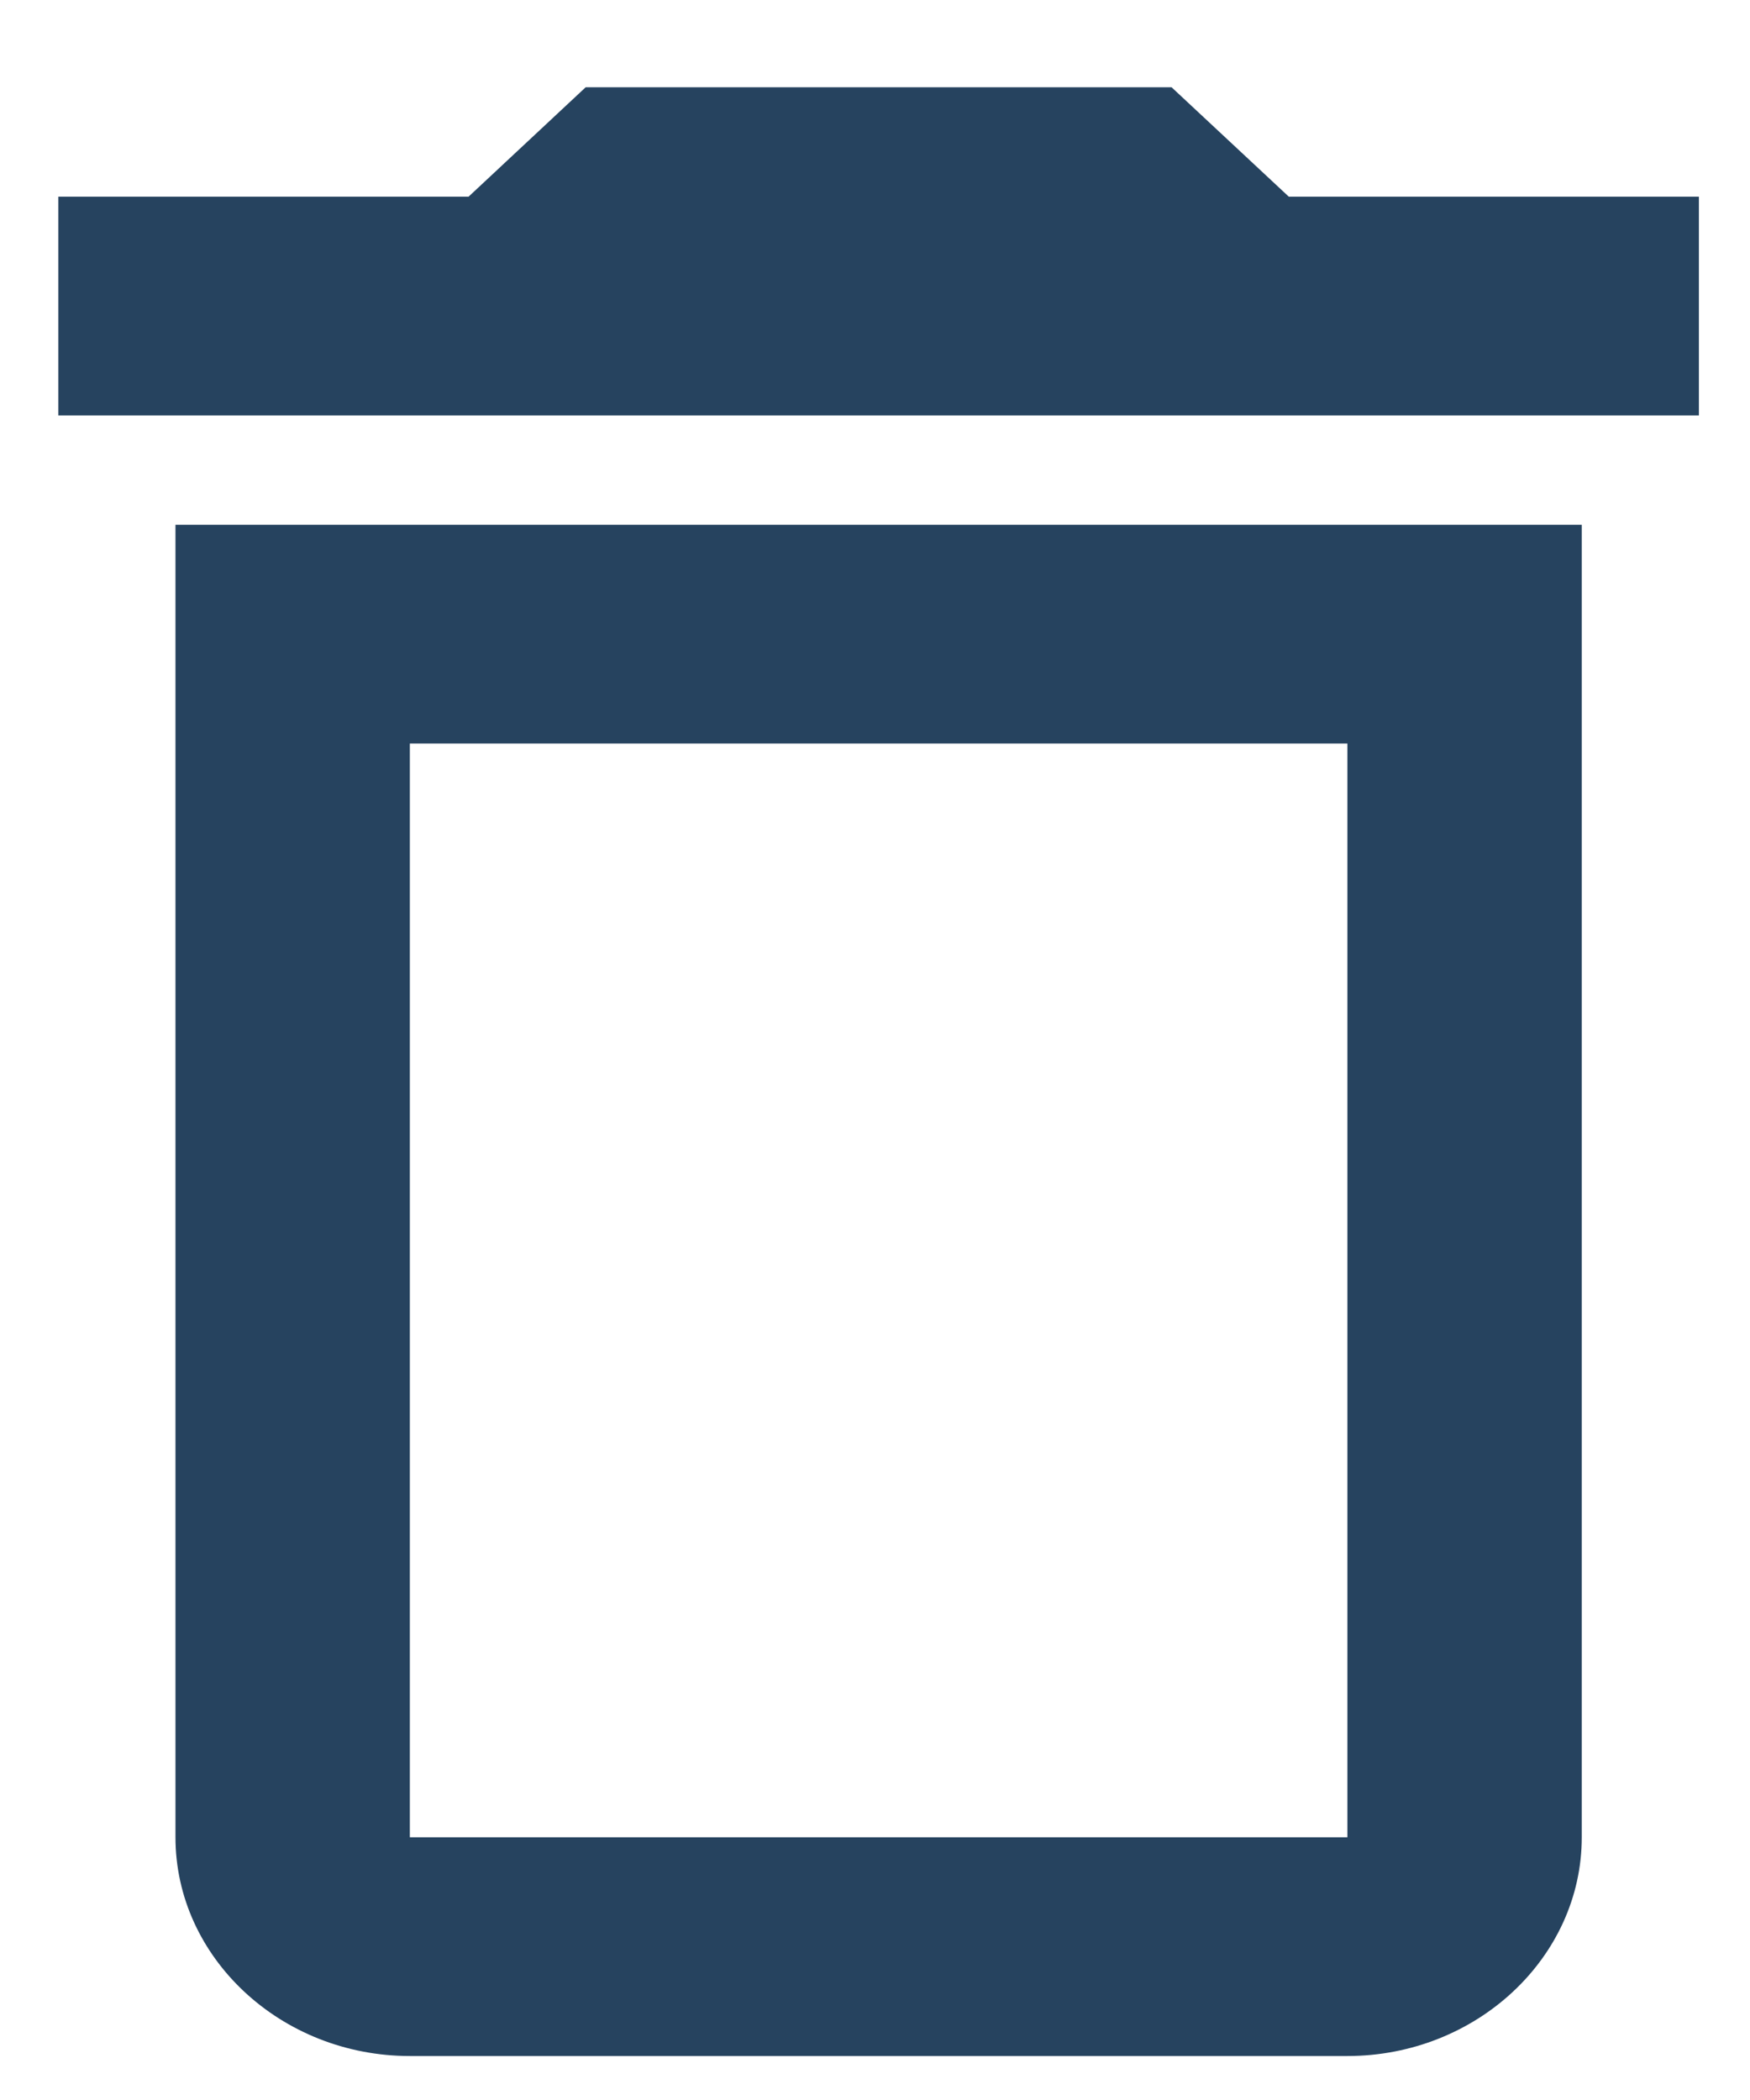 <svg width="15" height="18" viewBox="0 0 15 18" fill="none" xmlns="http://www.w3.org/2000/svg">
<path d="M11.549 6.373V15.748H3.513V6.373H11.549ZM10.042 0.748H5.02L4.016 1.686H0.5V3.561H14.562V1.686H11.047L10.042 0.748ZM13.558 4.498H1.504V15.748C1.504 16.779 2.408 17.623 3.513 17.623H11.549C12.654 17.623 13.558 16.779 13.558 15.748V4.498Z" fill="#26435F"/>
</svg>
